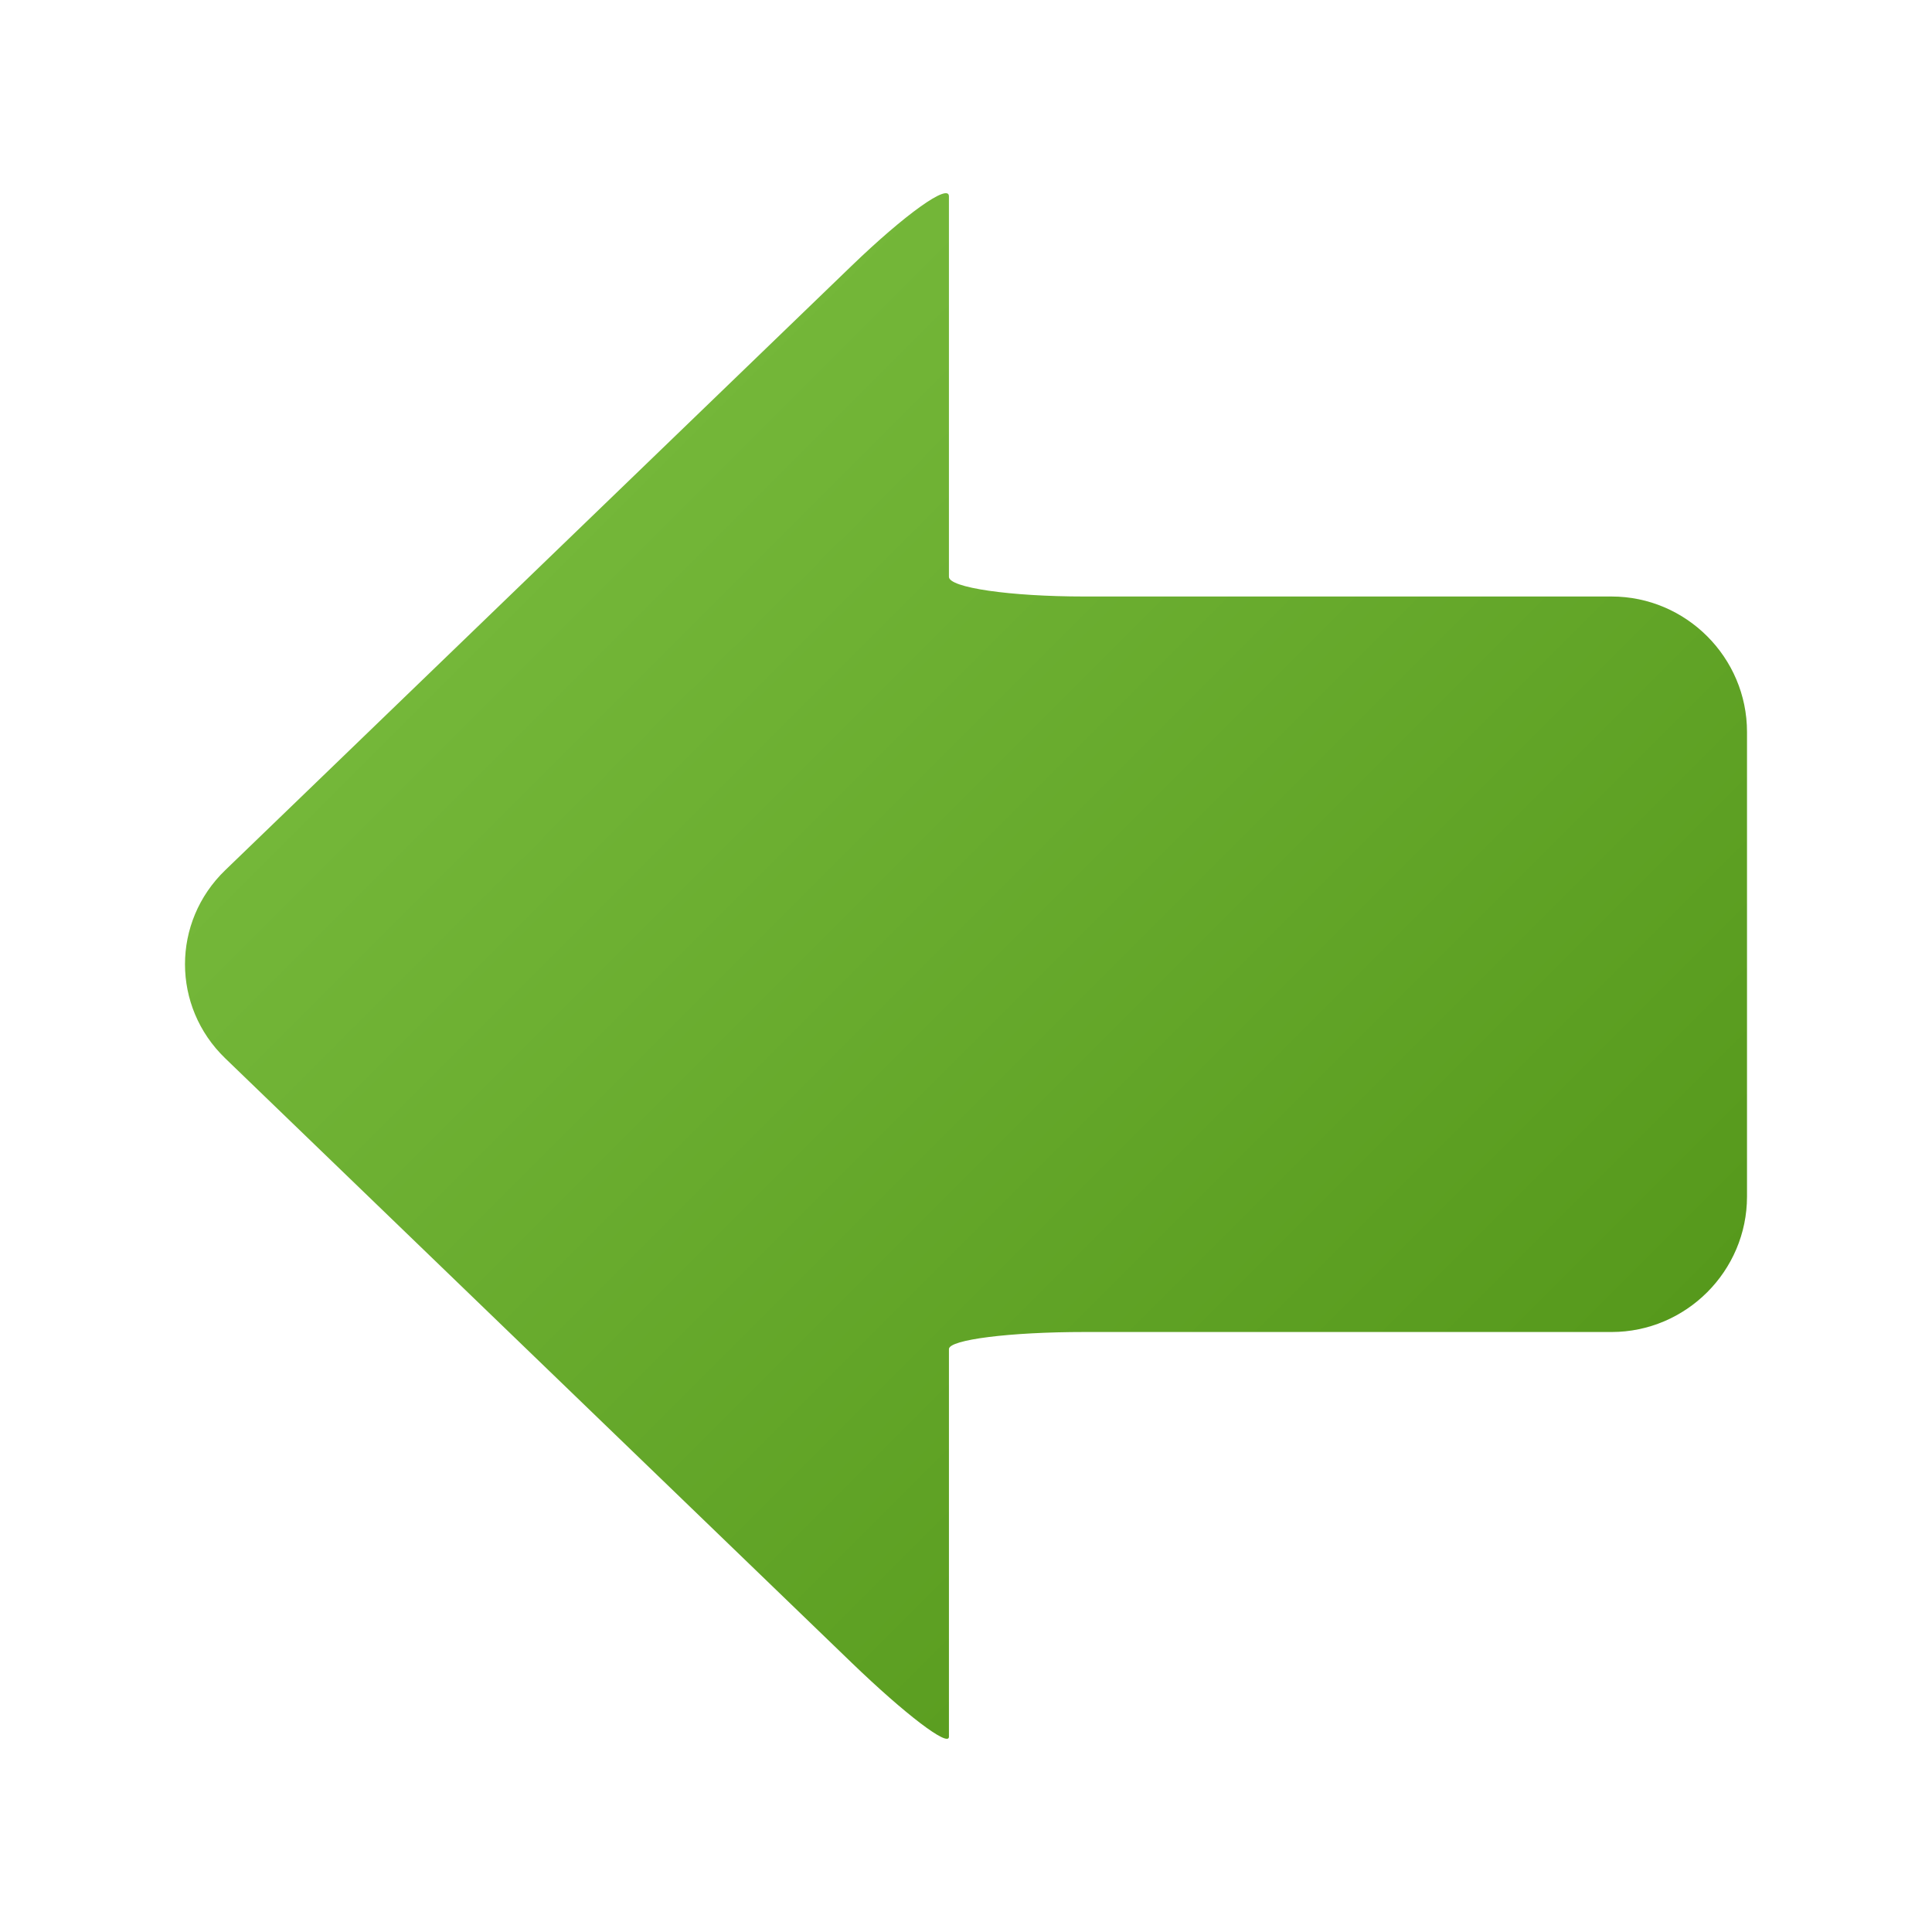 <svg xmlns="http://www.w3.org/2000/svg" width="16" height="16" viewBox="0 0 500 500"><linearGradient id="a" gradientUnits="userSpaceOnUse" x1="581.054" y1="364.223" x2="334.668" y2="117.837" gradientTransform="matrix(0 -1 -1 0 521.35 707.408)"><stop offset="0" stop-color="#74b739"/><stop offset="1" stop-color="#56991c"/></linearGradient><path fill="url(#a)" d="M245.583 50.803V149.283c0 2.802 15.774 5.092 35.053 5.092H417.07c19.28 0 35.054 15.774 35.054 35.053V309.67c0 19.278-15.773 35.052-35.053 35.052H280.638c-19.28 0-35.053 1.984-35.053 4.412V449.463c0 2.828-11.35-5.812-25.226-19.197L58.283 273.886c-13.875-13.386-13.875-35.29 0-48.678L220.358 68.83c13.874-13.386 25.225-21.498 25.225-18.027z"/></svg>